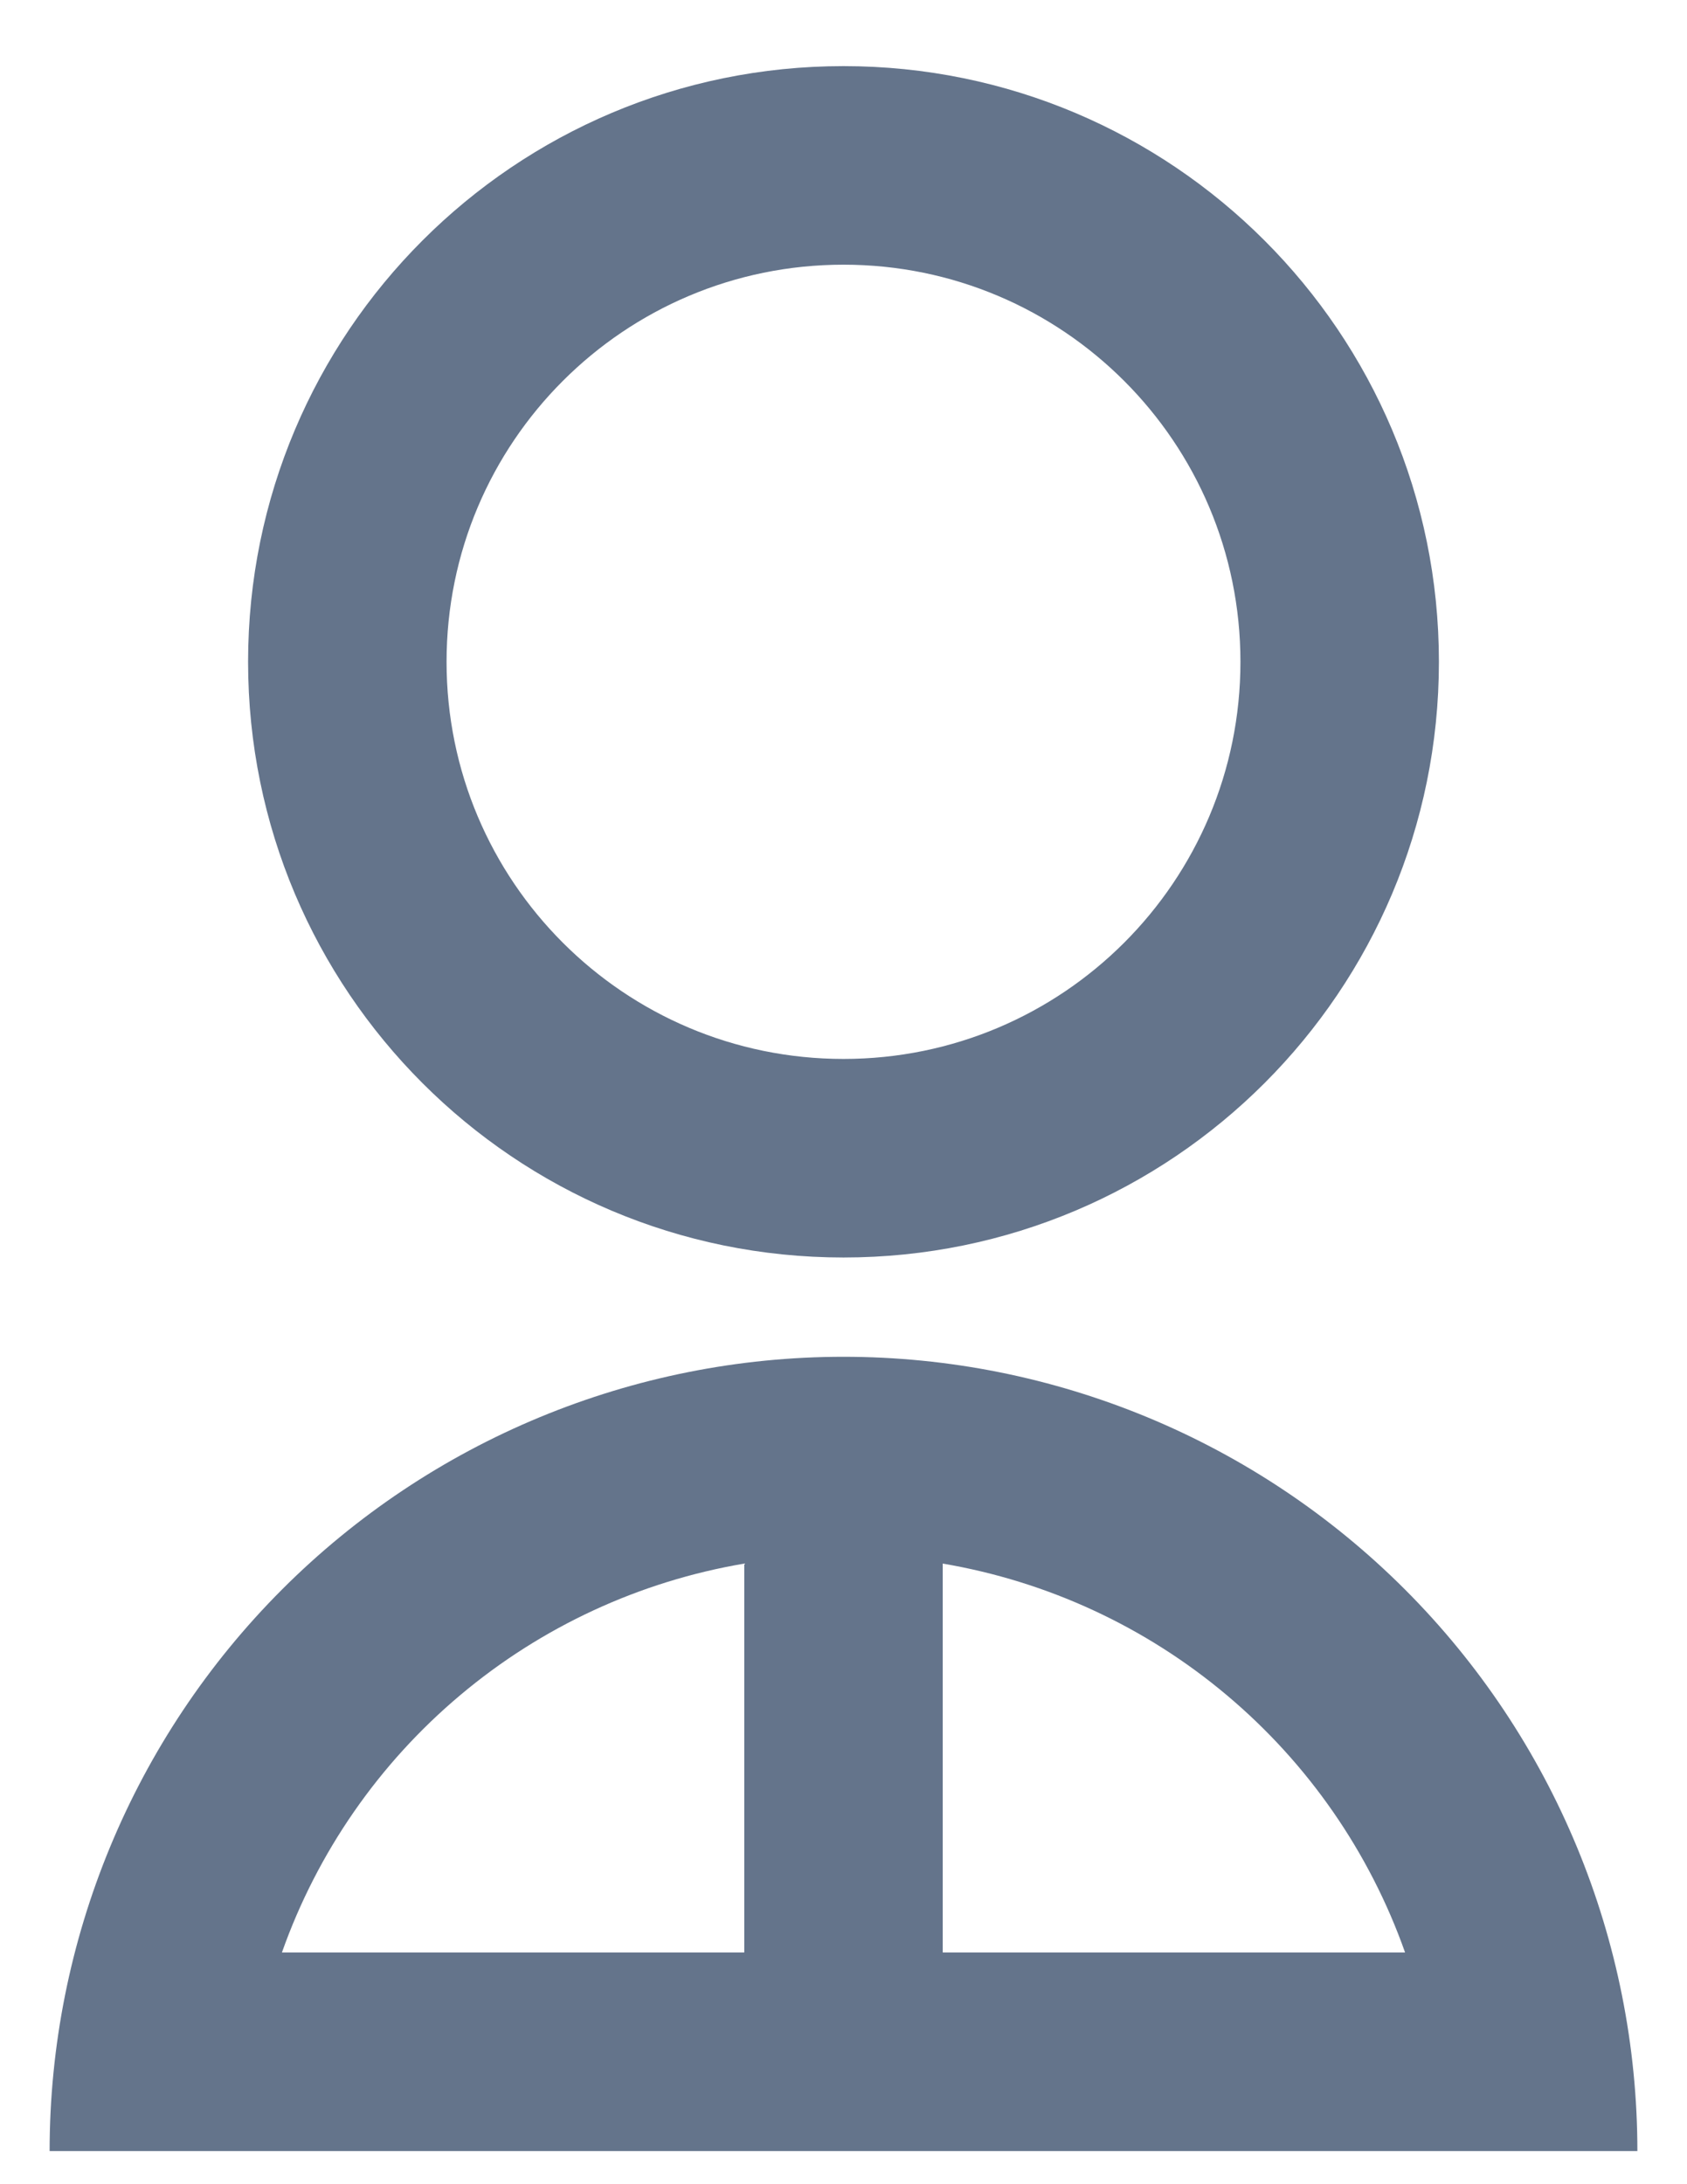 <svg width="17" height="22" viewBox="0 0 17 22" fill="none" xmlns="http://www.w3.org/2000/svg">
<path d="M0.5 21.666C0.5 19.544 1.343 17.509 2.843 16.009C4.343 14.509 6.378 13.666 8.5 13.666C10.622 13.666 12.657 14.509 14.157 16.009C15.657 17.509 16.5 19.544 16.5 21.666H0.5ZM9.5 15.749V19.666H14.159C13.802 18.657 13.181 17.762 12.362 17.074C11.543 16.385 10.555 15.928 9.5 15.749ZM7.5 19.666V15.749C6.445 15.928 5.457 16.385 4.638 17.074C3.819 17.762 3.198 18.657 2.841 19.666H7.5ZM8.5 12.666C5.185 12.666 2.5 9.981 2.5 6.666C2.5 3.351 5.185 0.666 8.5 0.666C11.815 0.666 14.5 3.351 14.5 6.666C14.5 9.981 11.815 12.666 8.5 12.666ZM8.5 10.666C10.71 10.666 12.5 8.876 12.5 6.666C12.5 4.456 10.71 2.666 8.5 2.666C6.29 2.666 4.5 4.456 4.5 6.666C4.5 8.876 6.29 10.666 8.5 10.666Z" fill="#64748B"/>
</svg>
